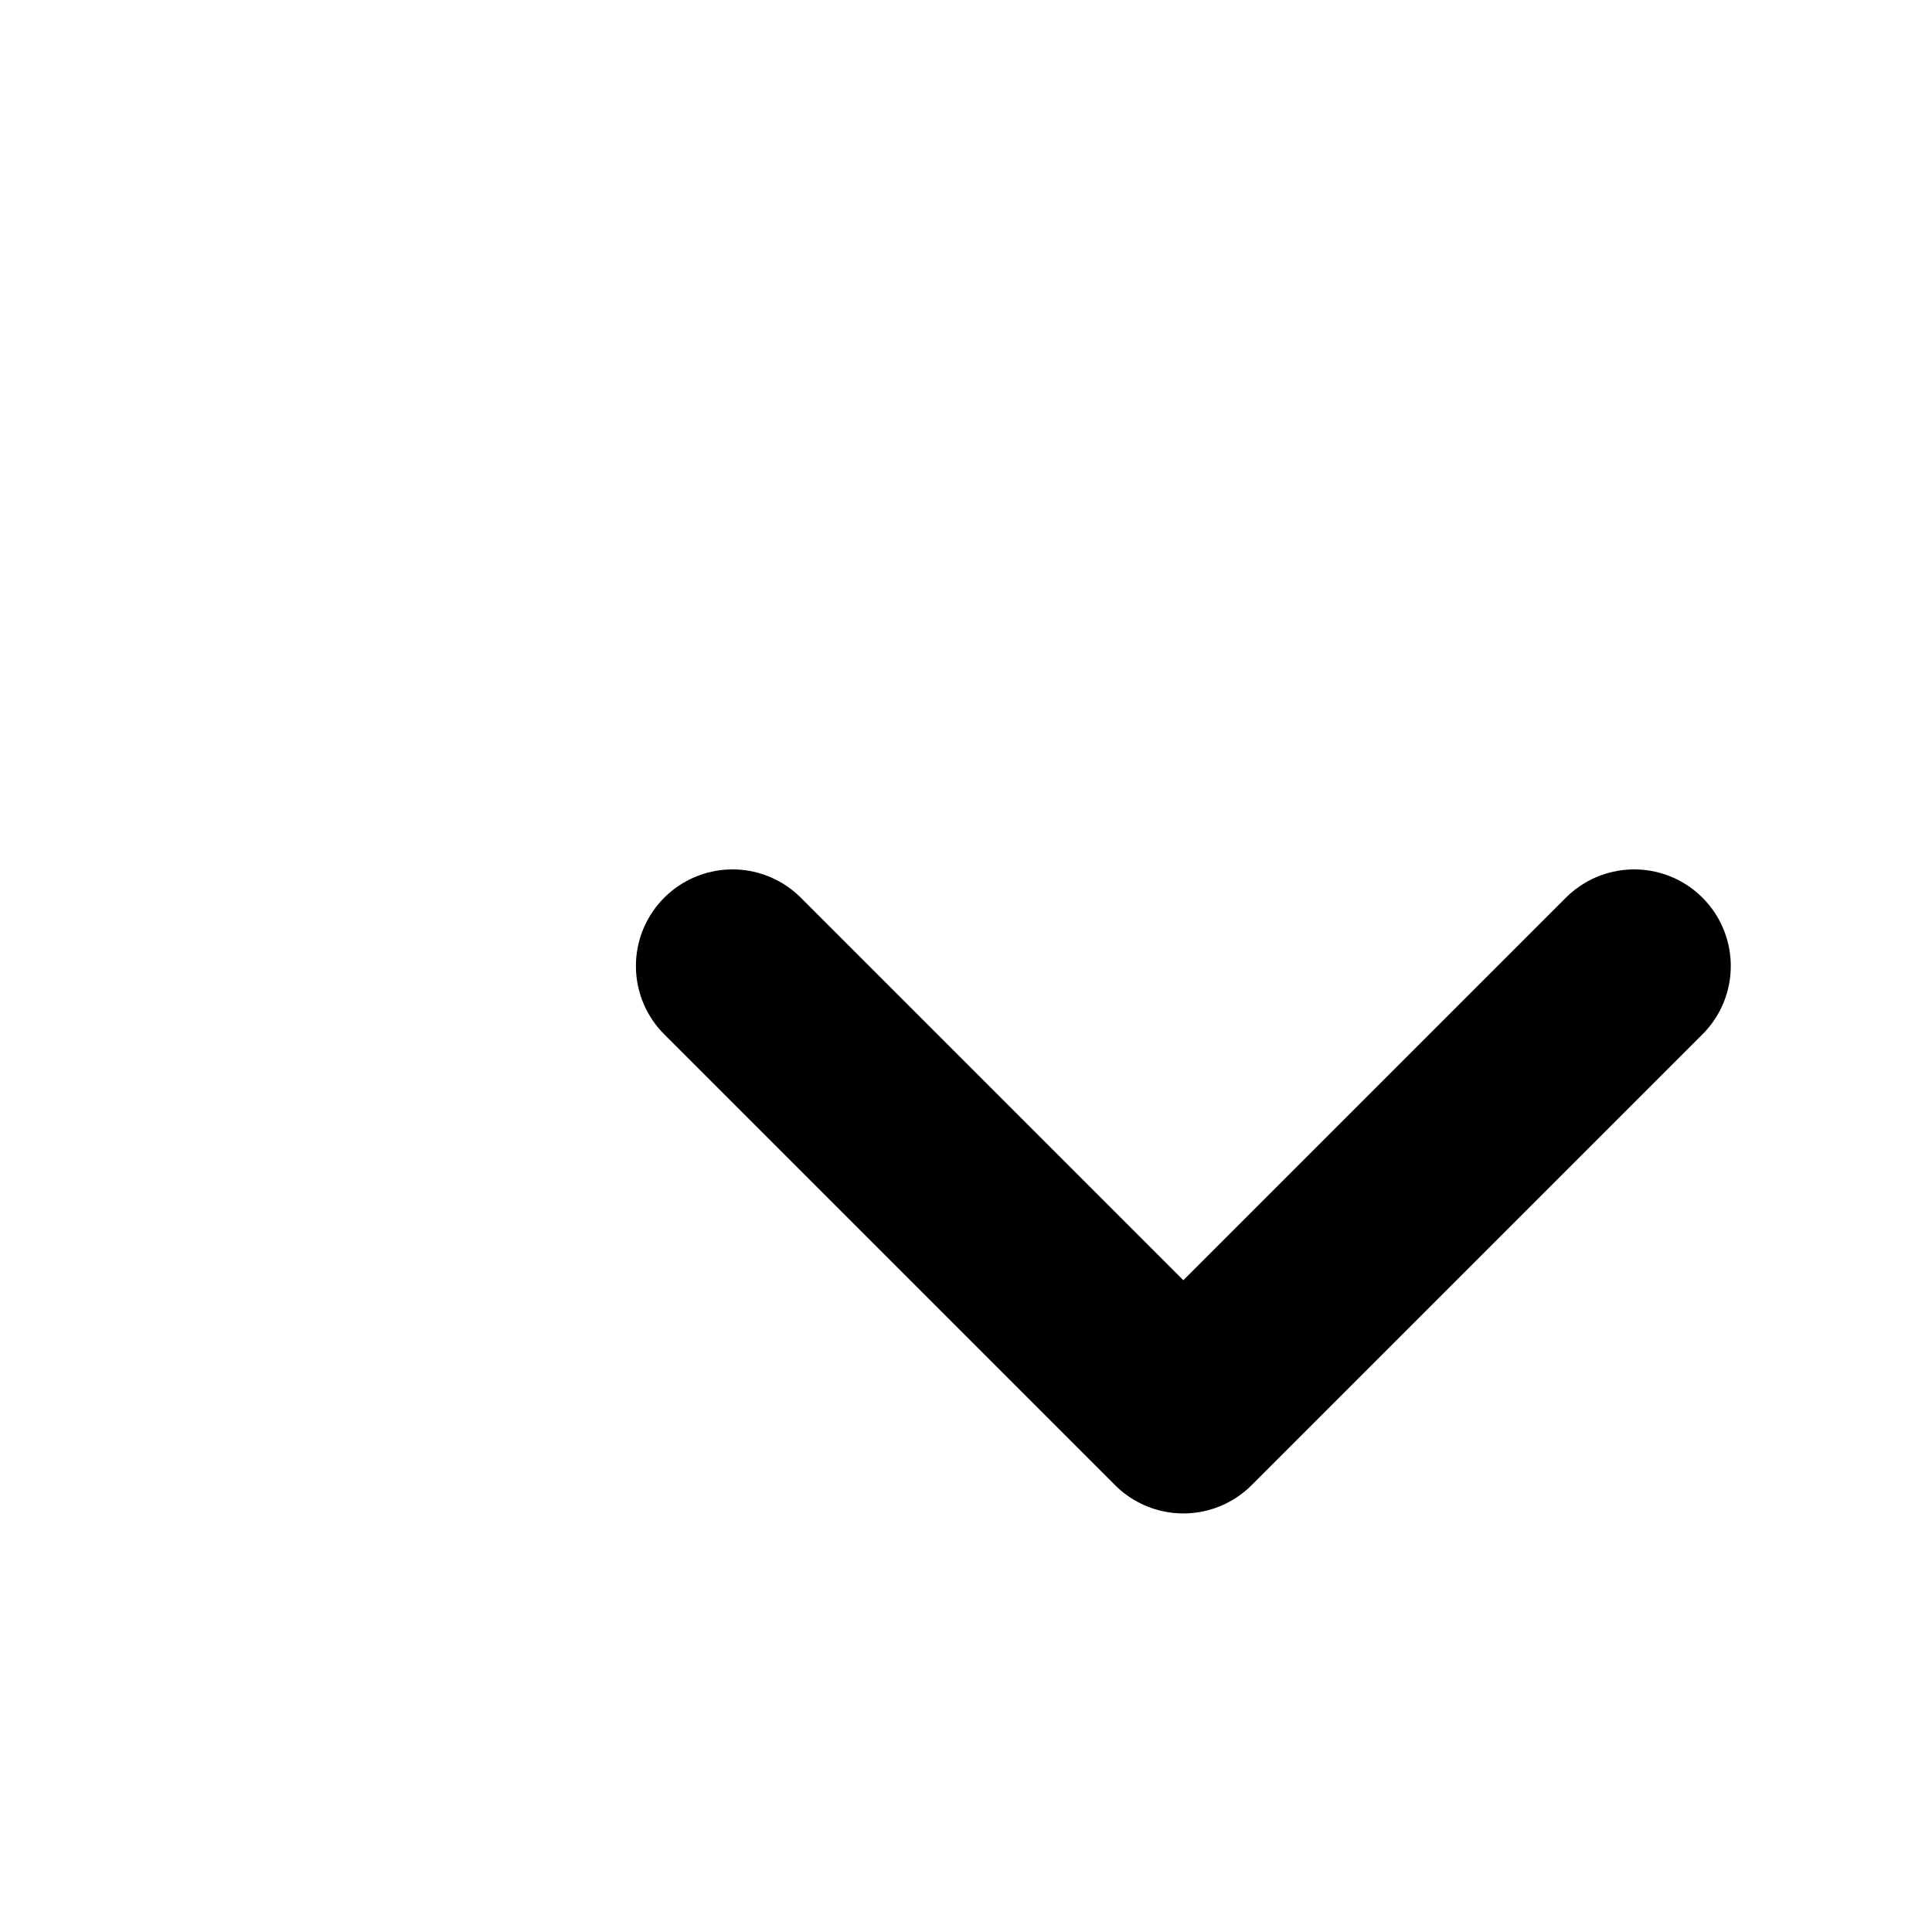 <svg width="20" height="20" viewBox="0 0 20 20" fill="none" xmlns="http://www.w3.org/2000/svg">
<path d="M16.917 10L12.25 14.667L7.583 10" stroke="currentColor" stroke-width="2" stroke-linecap="round" stroke-linejoin="round"/>
</svg>
